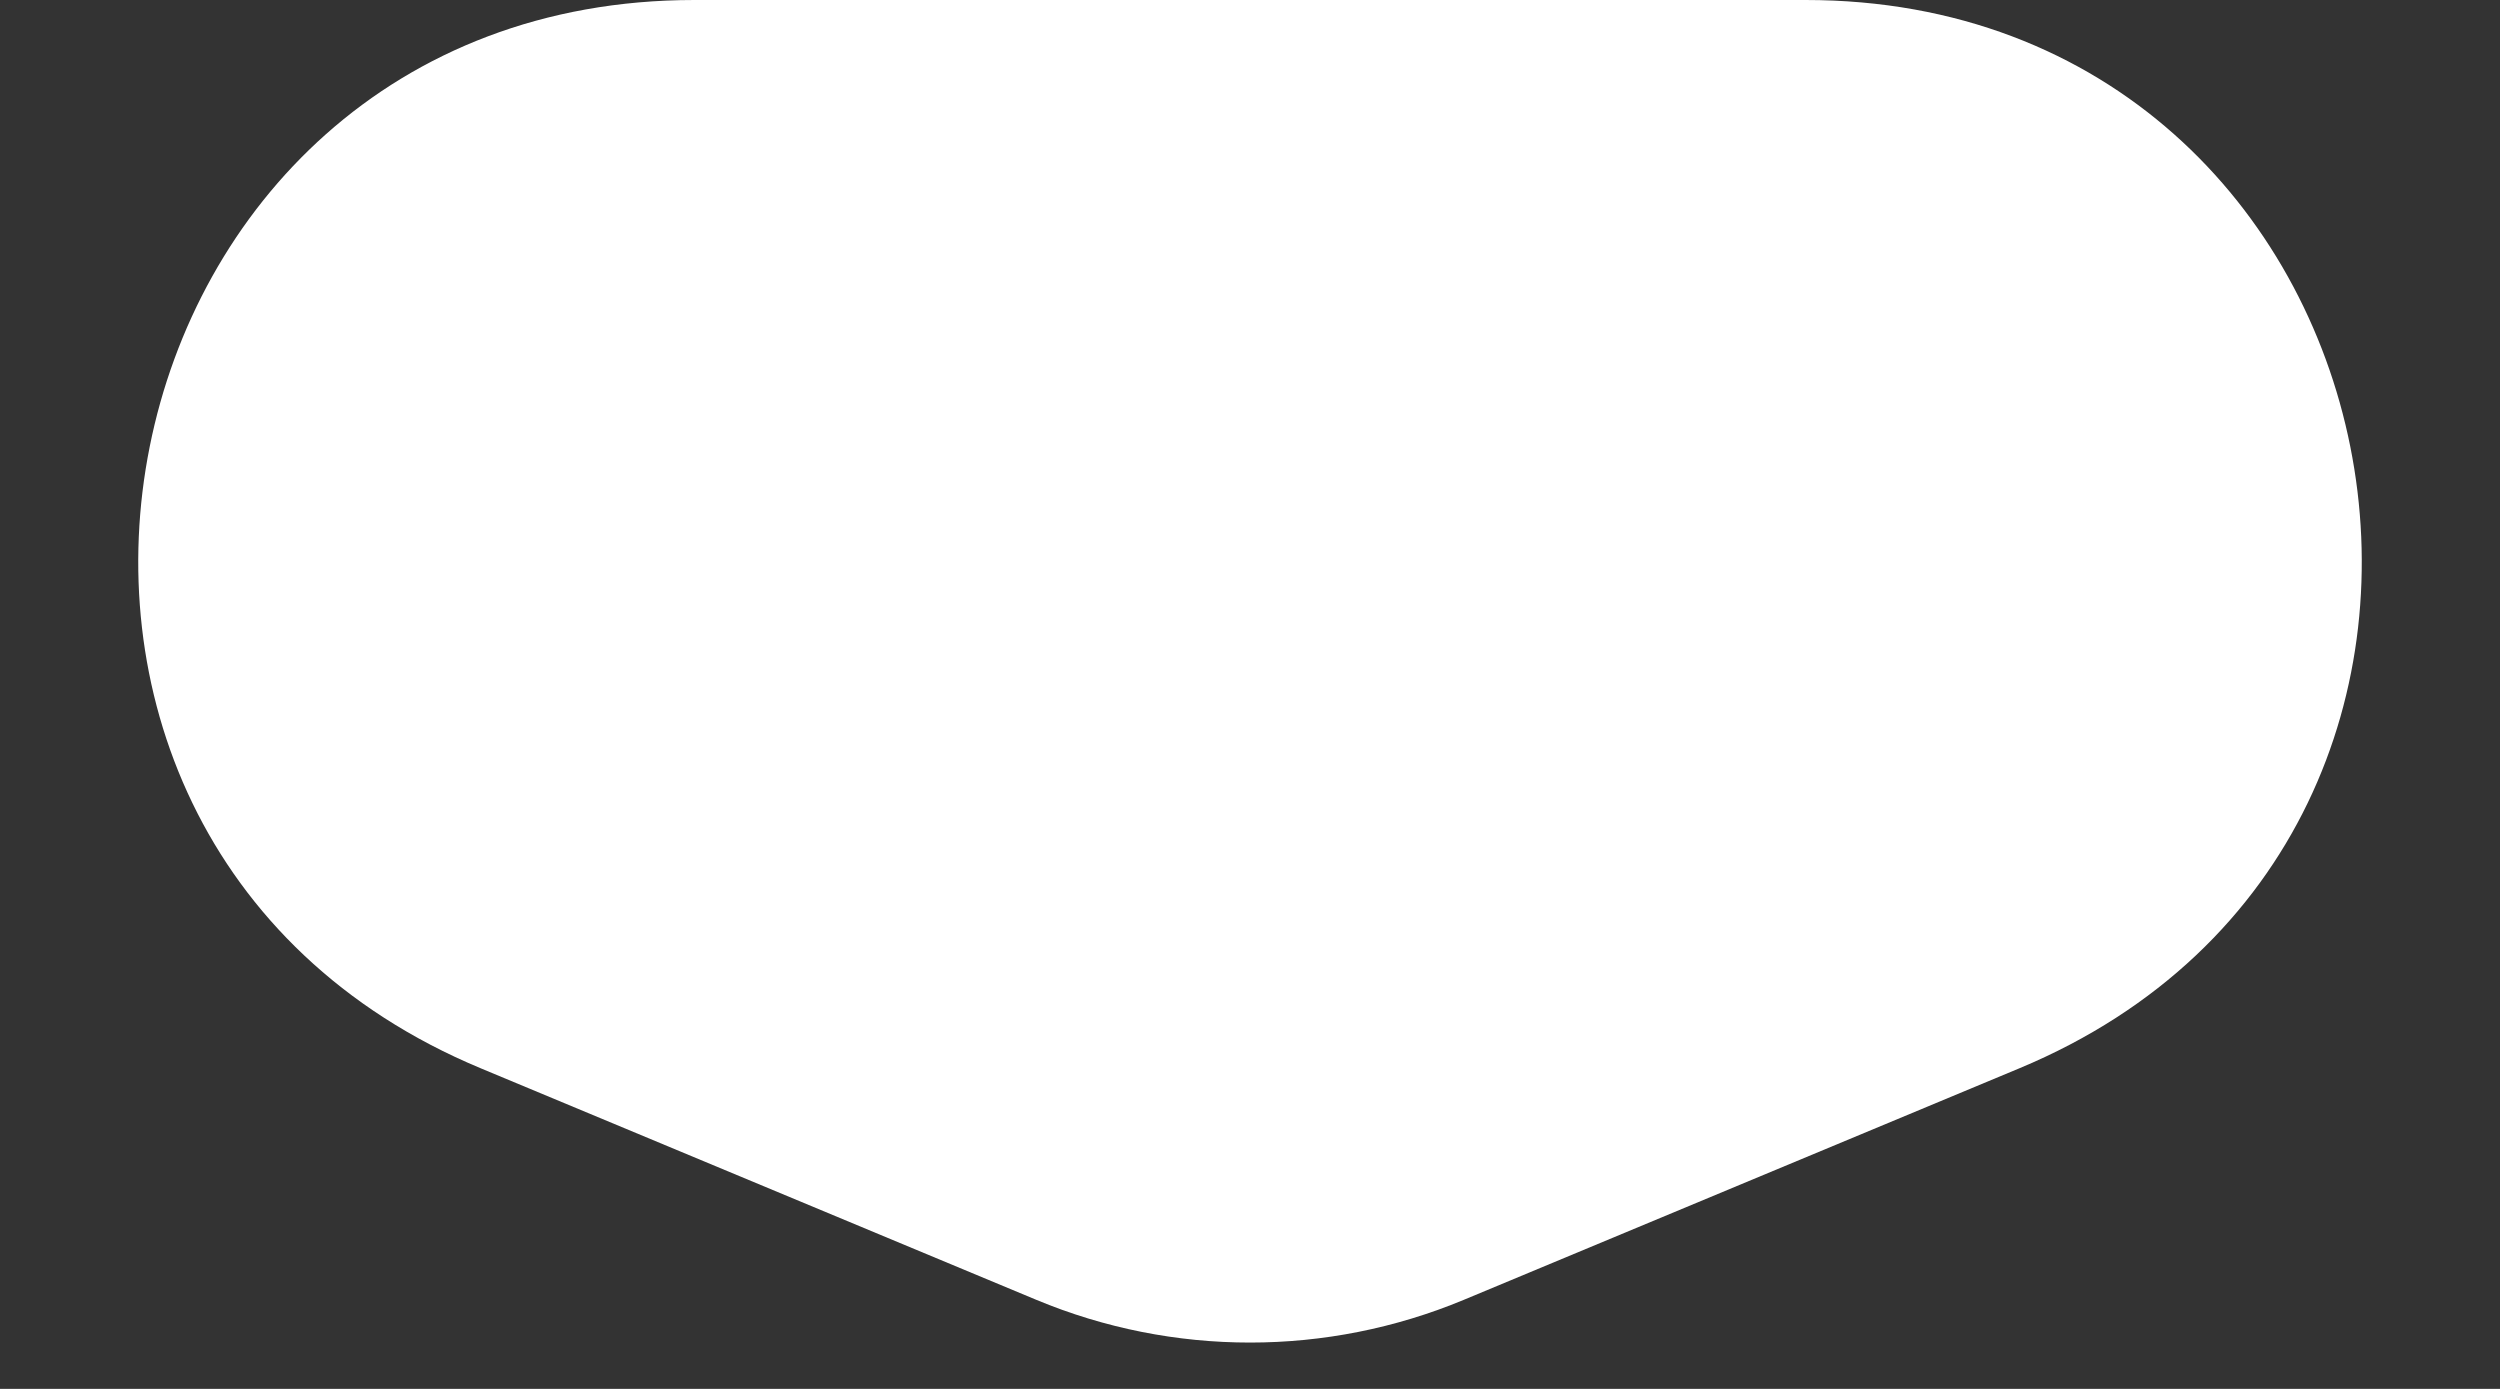 <svg width="18" height="10" viewBox="0 0 18 10" fill="none" xmlns="http://www.w3.org/2000/svg">
    <rect x="0" y="0" width="18" height="10" fill="#333333" stroke="none"/>
    <path d="M3.462 7.692C-0.574 6.011 0.628 0 5 0H13C17.372 0 18.574 6.011 14.539 7.692L10.539 9.359C9.554 9.769 8.446 9.769 7.462 9.359L3.462 7.692Z"
          fill="white"/>
</svg>
